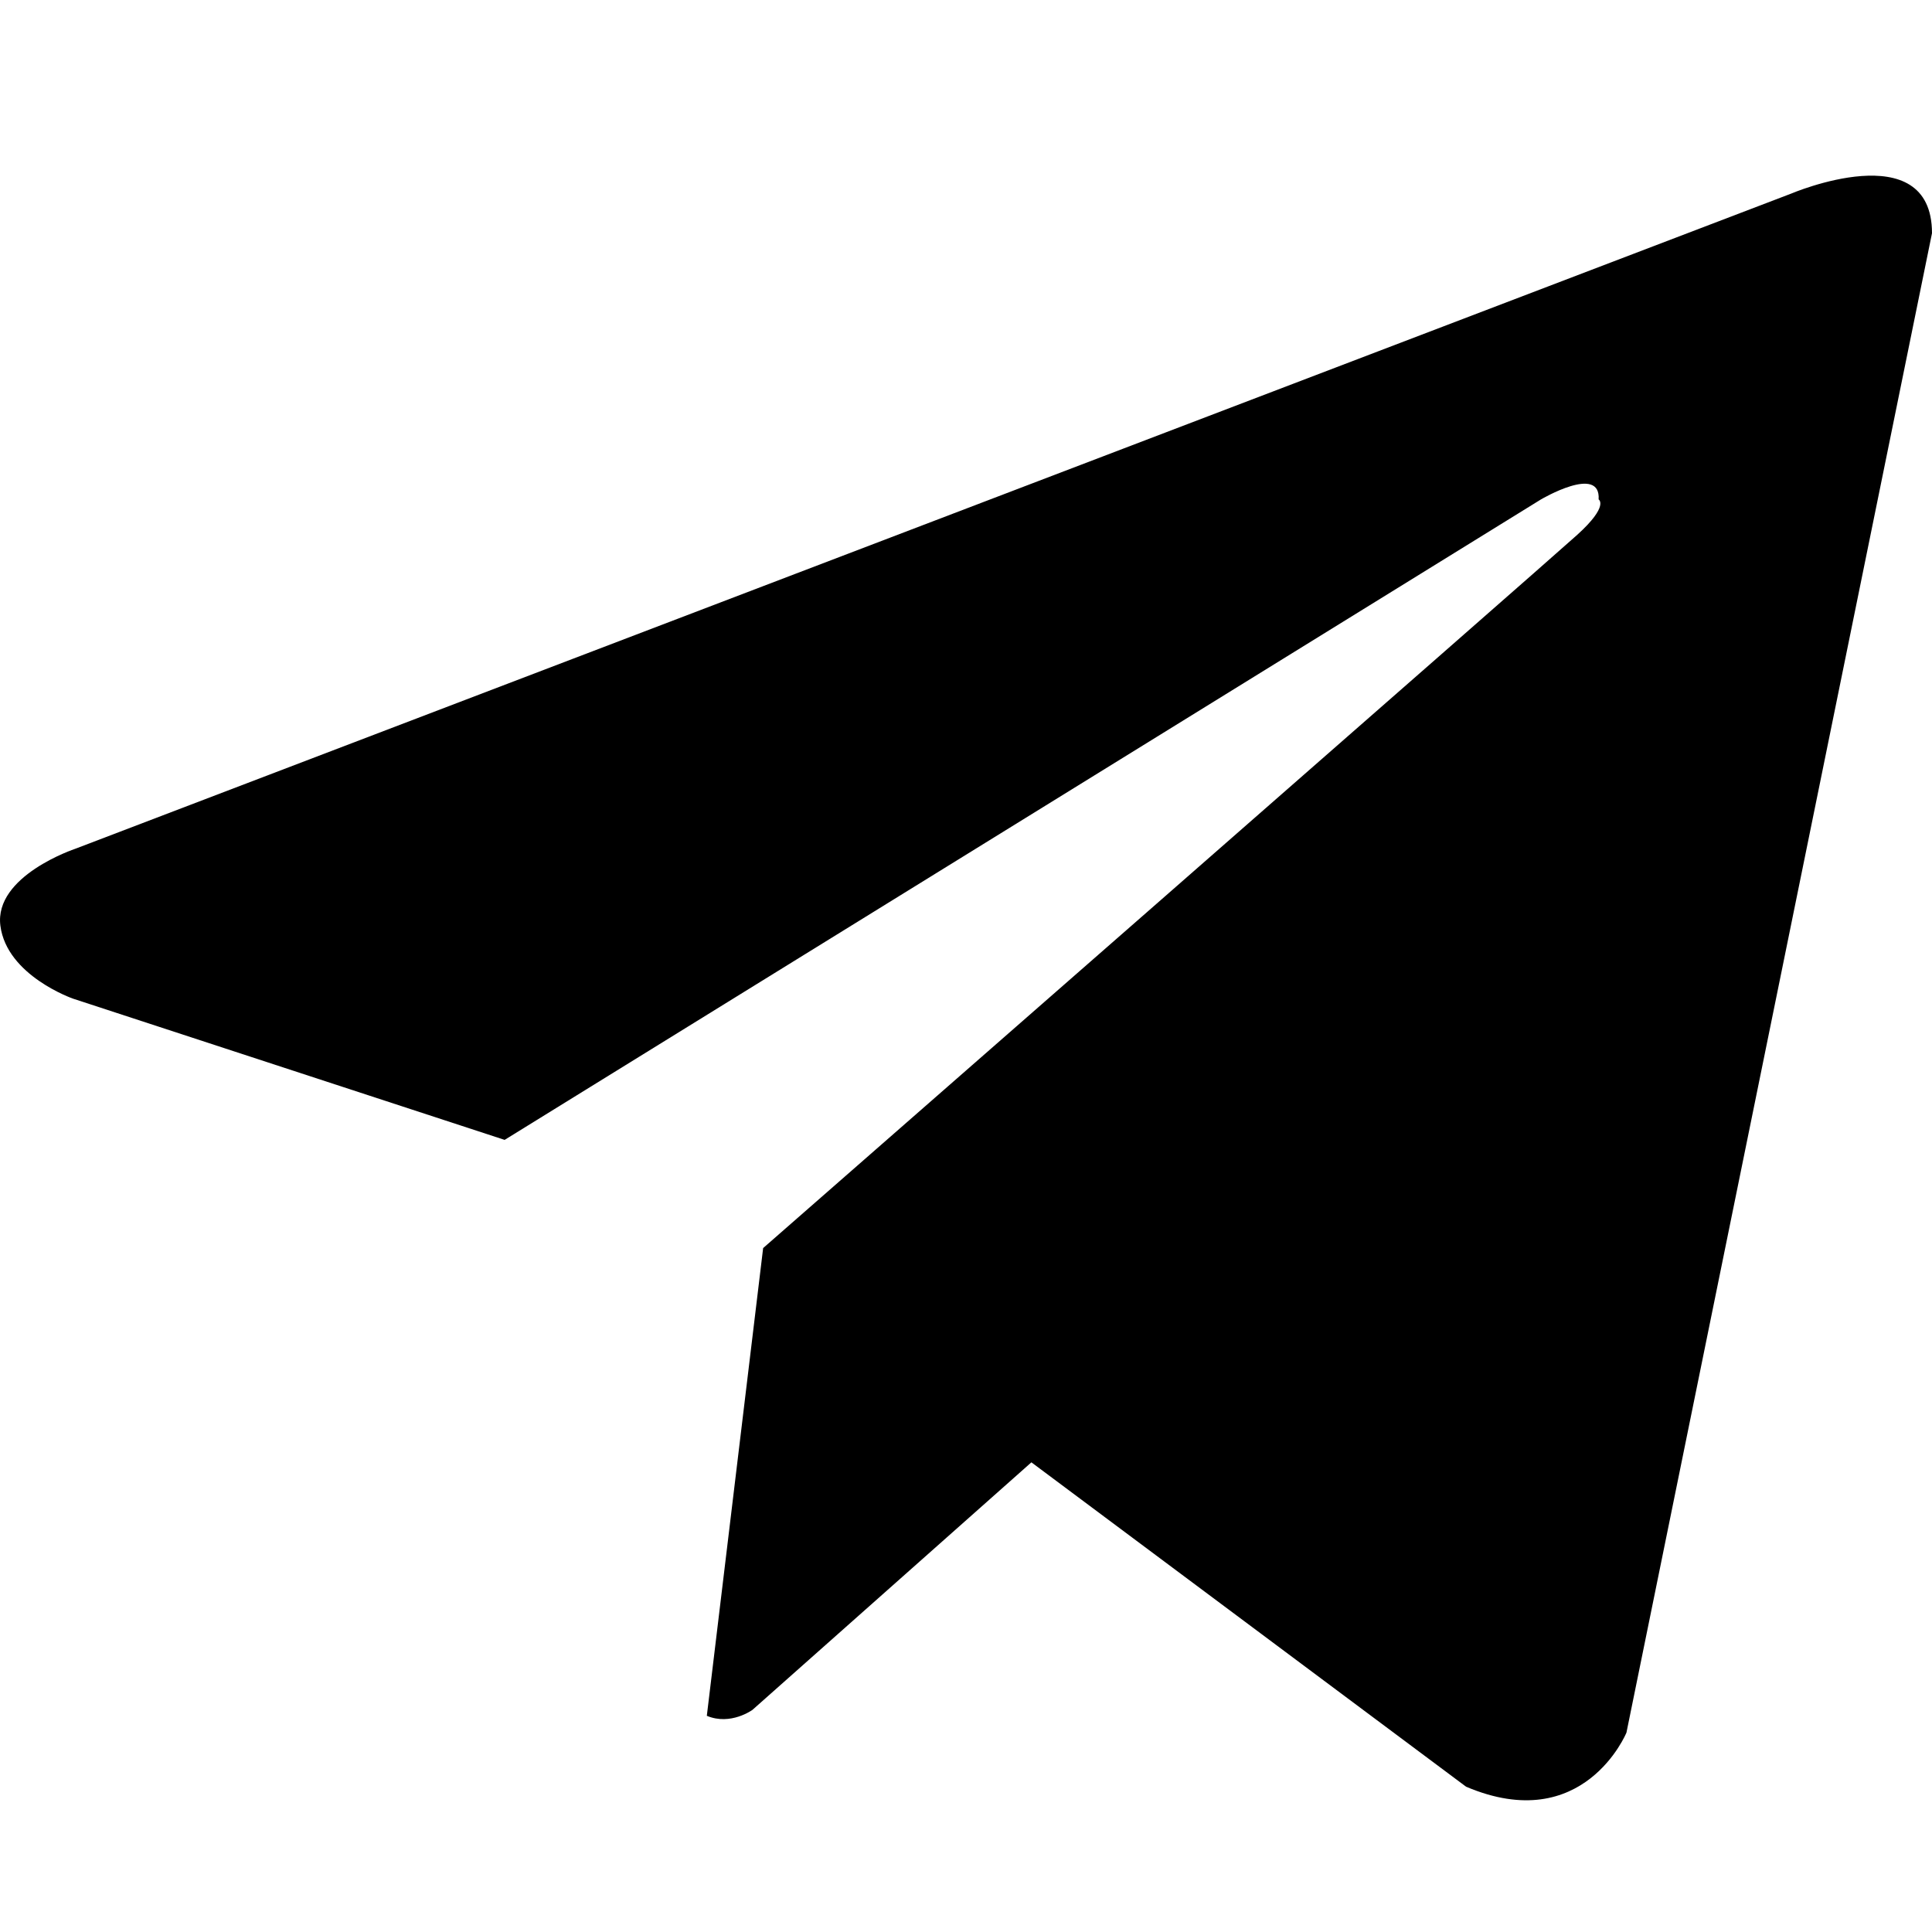 <svg xmlns="http://www.w3.org/2000/svg" viewBox="0 0 20 20"><path d="m20 2.414-3.163 15.522s-.442 1.077-1.66.56l-4.5-3.358L7.79 17.7s-.226.166-.473.062L7.9 12.92s8.096-7.083 8.428-7.384.221-.366.221-.366c.023-.366-.597 0-.597 0L5.224 11.8.756 10.338S.07 10.1.004 9.583c-.067-.517.774-.796.774-.796L18.54 2.005s1.46-.624 1.46.41"/></svg>